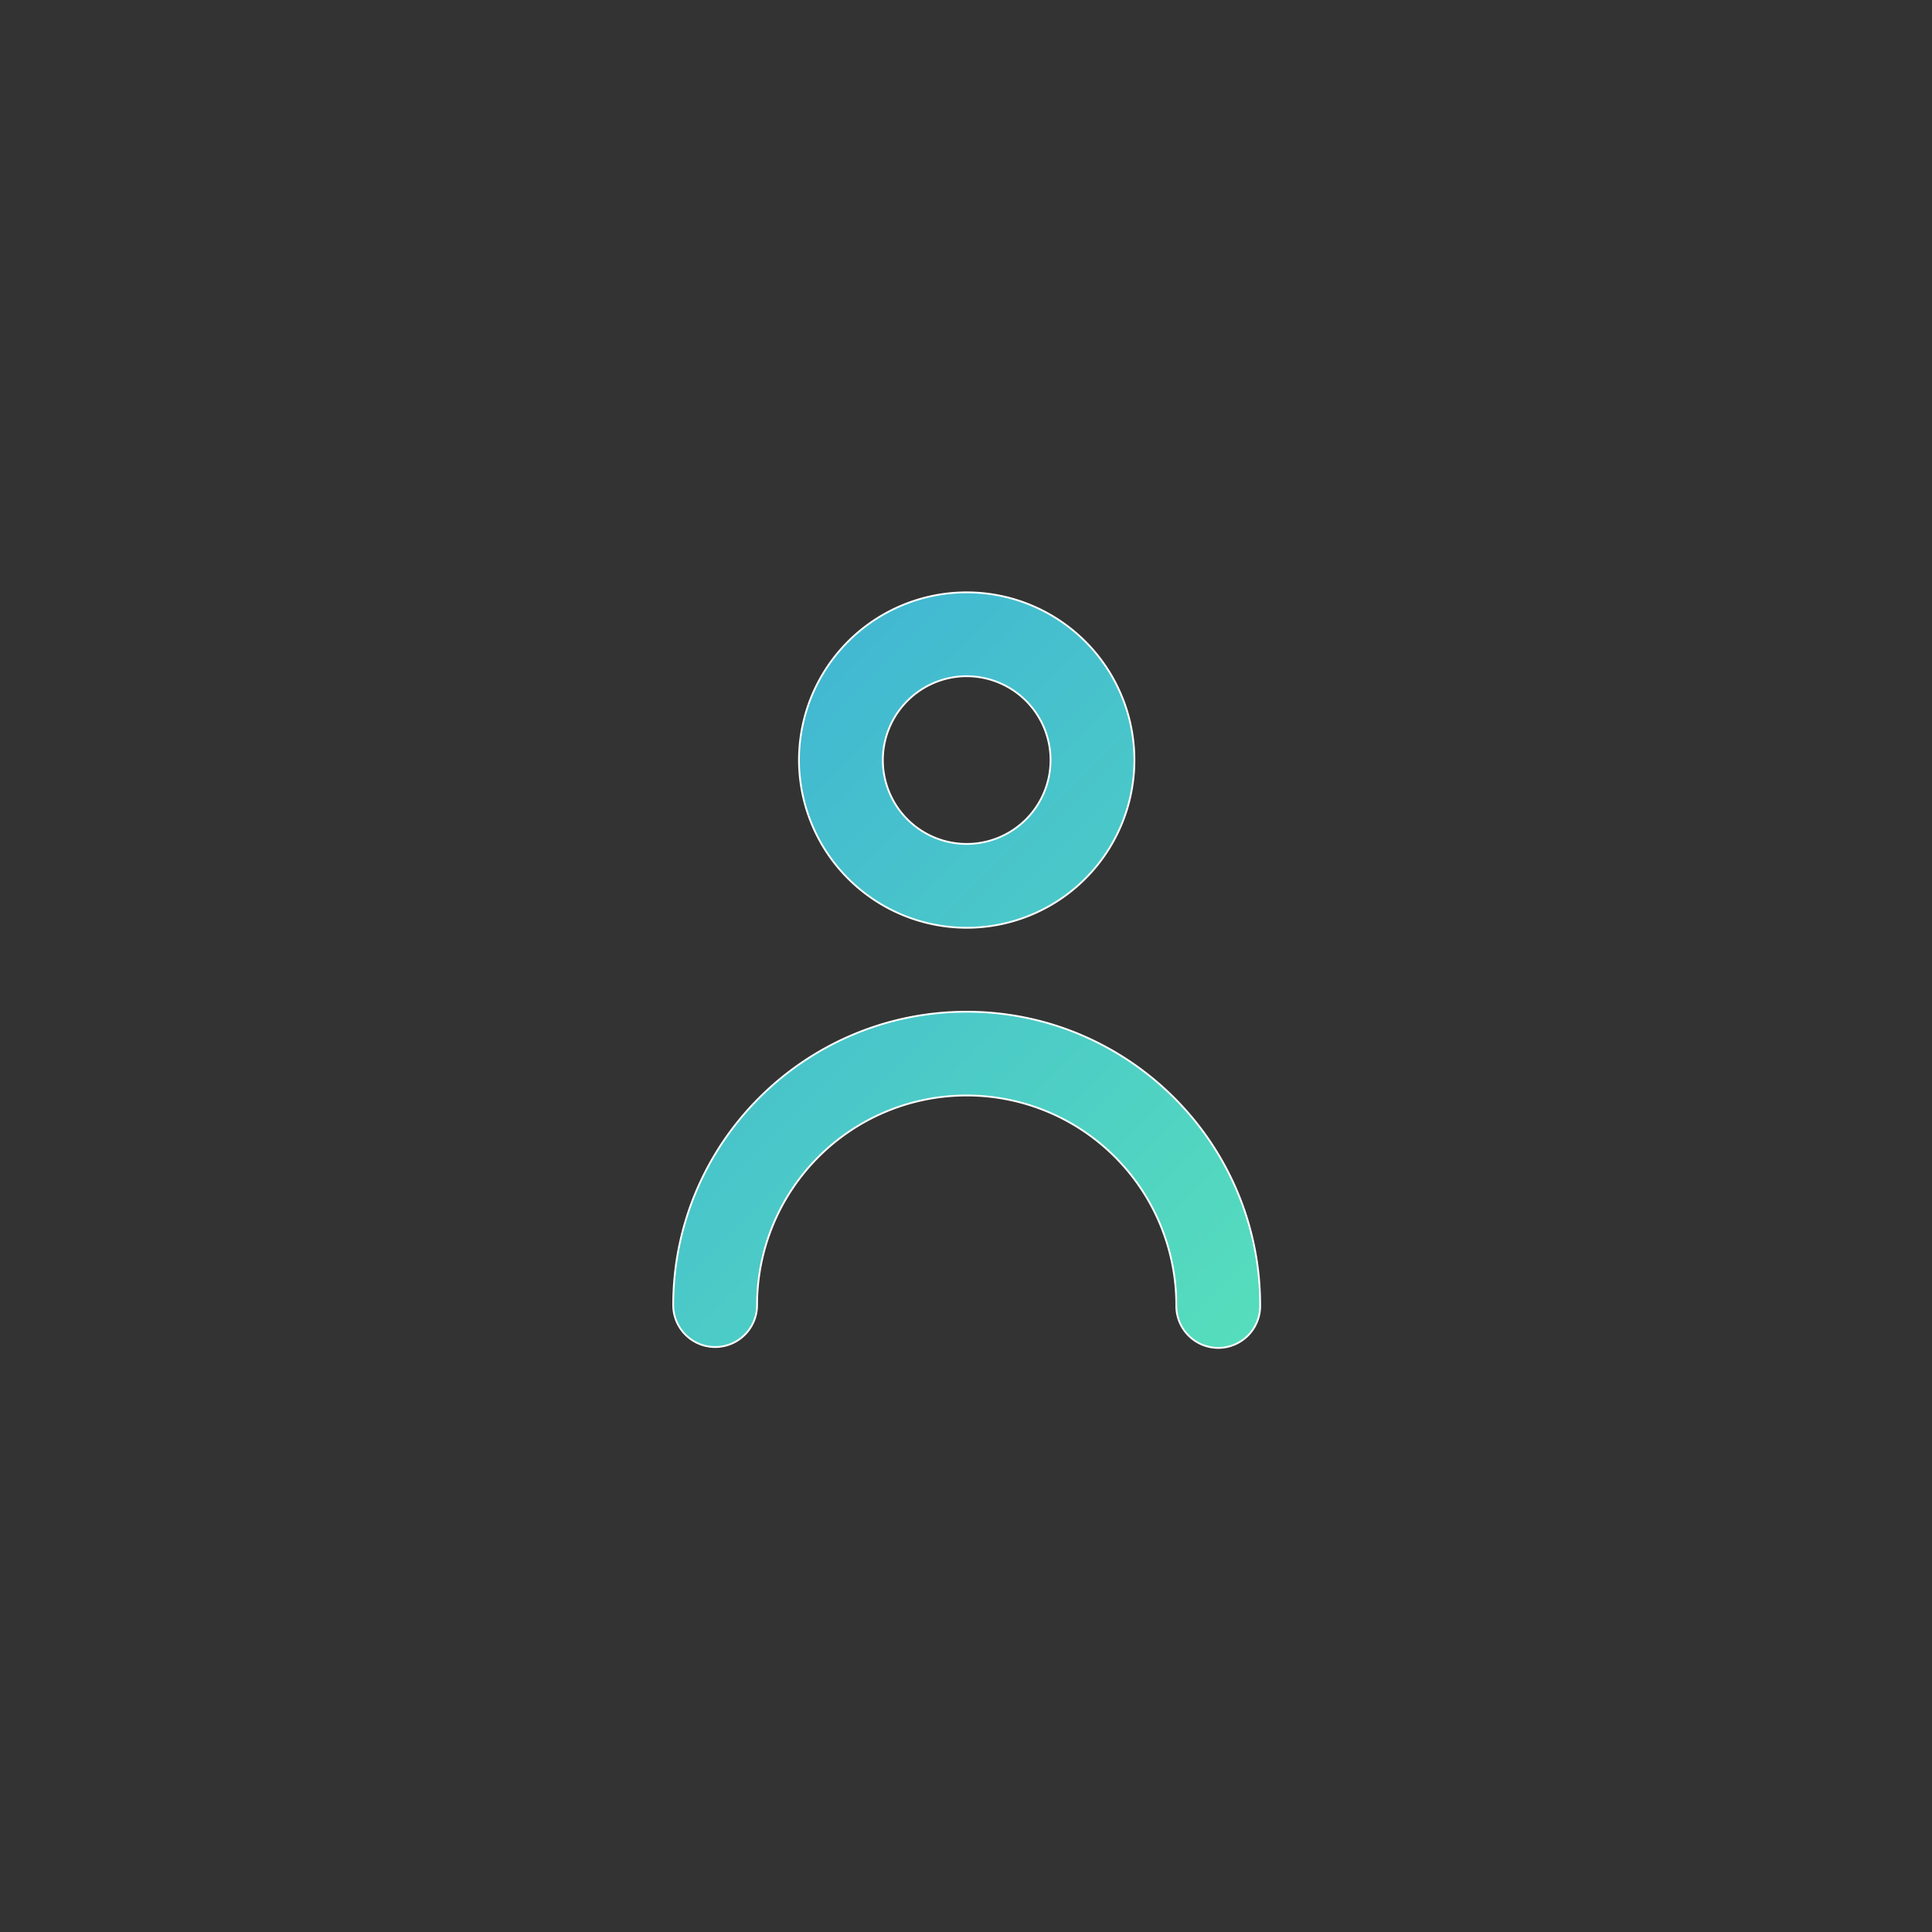 <svg id="Calque_1" data-name="Calque 1" xmlns="http://www.w3.org/2000/svg" xmlns:xlink="http://www.w3.org/1999/xlink" viewBox="0 0 1080 1080"><rect x="0" y="0" width="1080" height="1080" fill="#333333" stroke="none"/><defs><style>.cls-1,.cls-4,.cls-5{stroke:#fff;stroke-miterlimit:10;}.cls-1,.cls-2{fill:url(#Dégradé_sans_nom_89);}.cls-1{clip-rule:evenodd;}.cls-2,.cls-5{fill-rule:evenodd;}.cls-3{clip-path:url(#clip-path);}.cls-4{fill:url(#Dégradé_sans_nom_89-3);}.cls-5{fill:none;}</style><linearGradient id="Dégradé_sans_nom_89" x1="387.65" y1="445.11" x2="693.13" y2="750.59" gradientUnits="userSpaceOnUse"><stop offset="0" stop-color="#36a3de"/><stop offset="1" stop-color="#5eecb4"/></linearGradient><clipPath id="clip-path"><path class="cls-1" d="M540.39,518.63a93.75,93.75,0,1,0-93.75-93.74,93.83,93.83,0,0,0,93.75,93.74m0-140.61a46.87,46.87,0,1,1-46.87,46.87A46.92,46.92,0,0,1,540.39,378M704.44,729.56a23.44,23.44,0,1,1-46.87,0,117.18,117.18,0,0,0-234.36,0,23.44,23.44,0,0,1-46.88,0c0-90.46,73.62-164,164.06-164s164.05,73.59,164.05,164"/></clipPath><linearGradient id="Dégradé_sans_nom_89-3" x1="235.71" y1="237.4" x2="845.06" y2="846.75" xlink:href="#Dégradé_sans_nom_89"/></defs><path class="cls-2" d="M540.39,518.63a93.75,93.75,0,1,0-93.75-93.74,93.83,93.83,0,0,0,93.75,93.74m0-140.61a46.87,46.87,0,1,1-46.87,46.87A46.92,46.92,0,0,1,540.39,378M704.44,729.56a23.44,23.44,0,1,1-46.87,0,117.18,117.18,0,0,0-234.36,0,23.44,23.44,0,0,1-46.88,0c0-90.46,73.62-164,164.06-164s164.05,73.59,164.05,164"/><g class="cls-3"><rect class="cls-4" x="259.15" y="213.96" width="562.48" height="656.22"/></g><path class="cls-5" d="M540.39,518.63a93.75,93.75,0,1,0-93.75-93.74,93.83,93.83,0,0,0,93.75,93.74m0-140.61a46.87,46.87,0,1,1-46.87,46.87A46.92,46.92,0,0,1,540.39,378M704.44,729.56a23.44,23.44,0,1,1-46.87,0,117.18,117.18,0,0,0-234.36,0,23.44,23.44,0,0,1-46.88,0c0-90.46,73.62-164,164.06-164s164.05,73.59,164.05,164"/></svg>